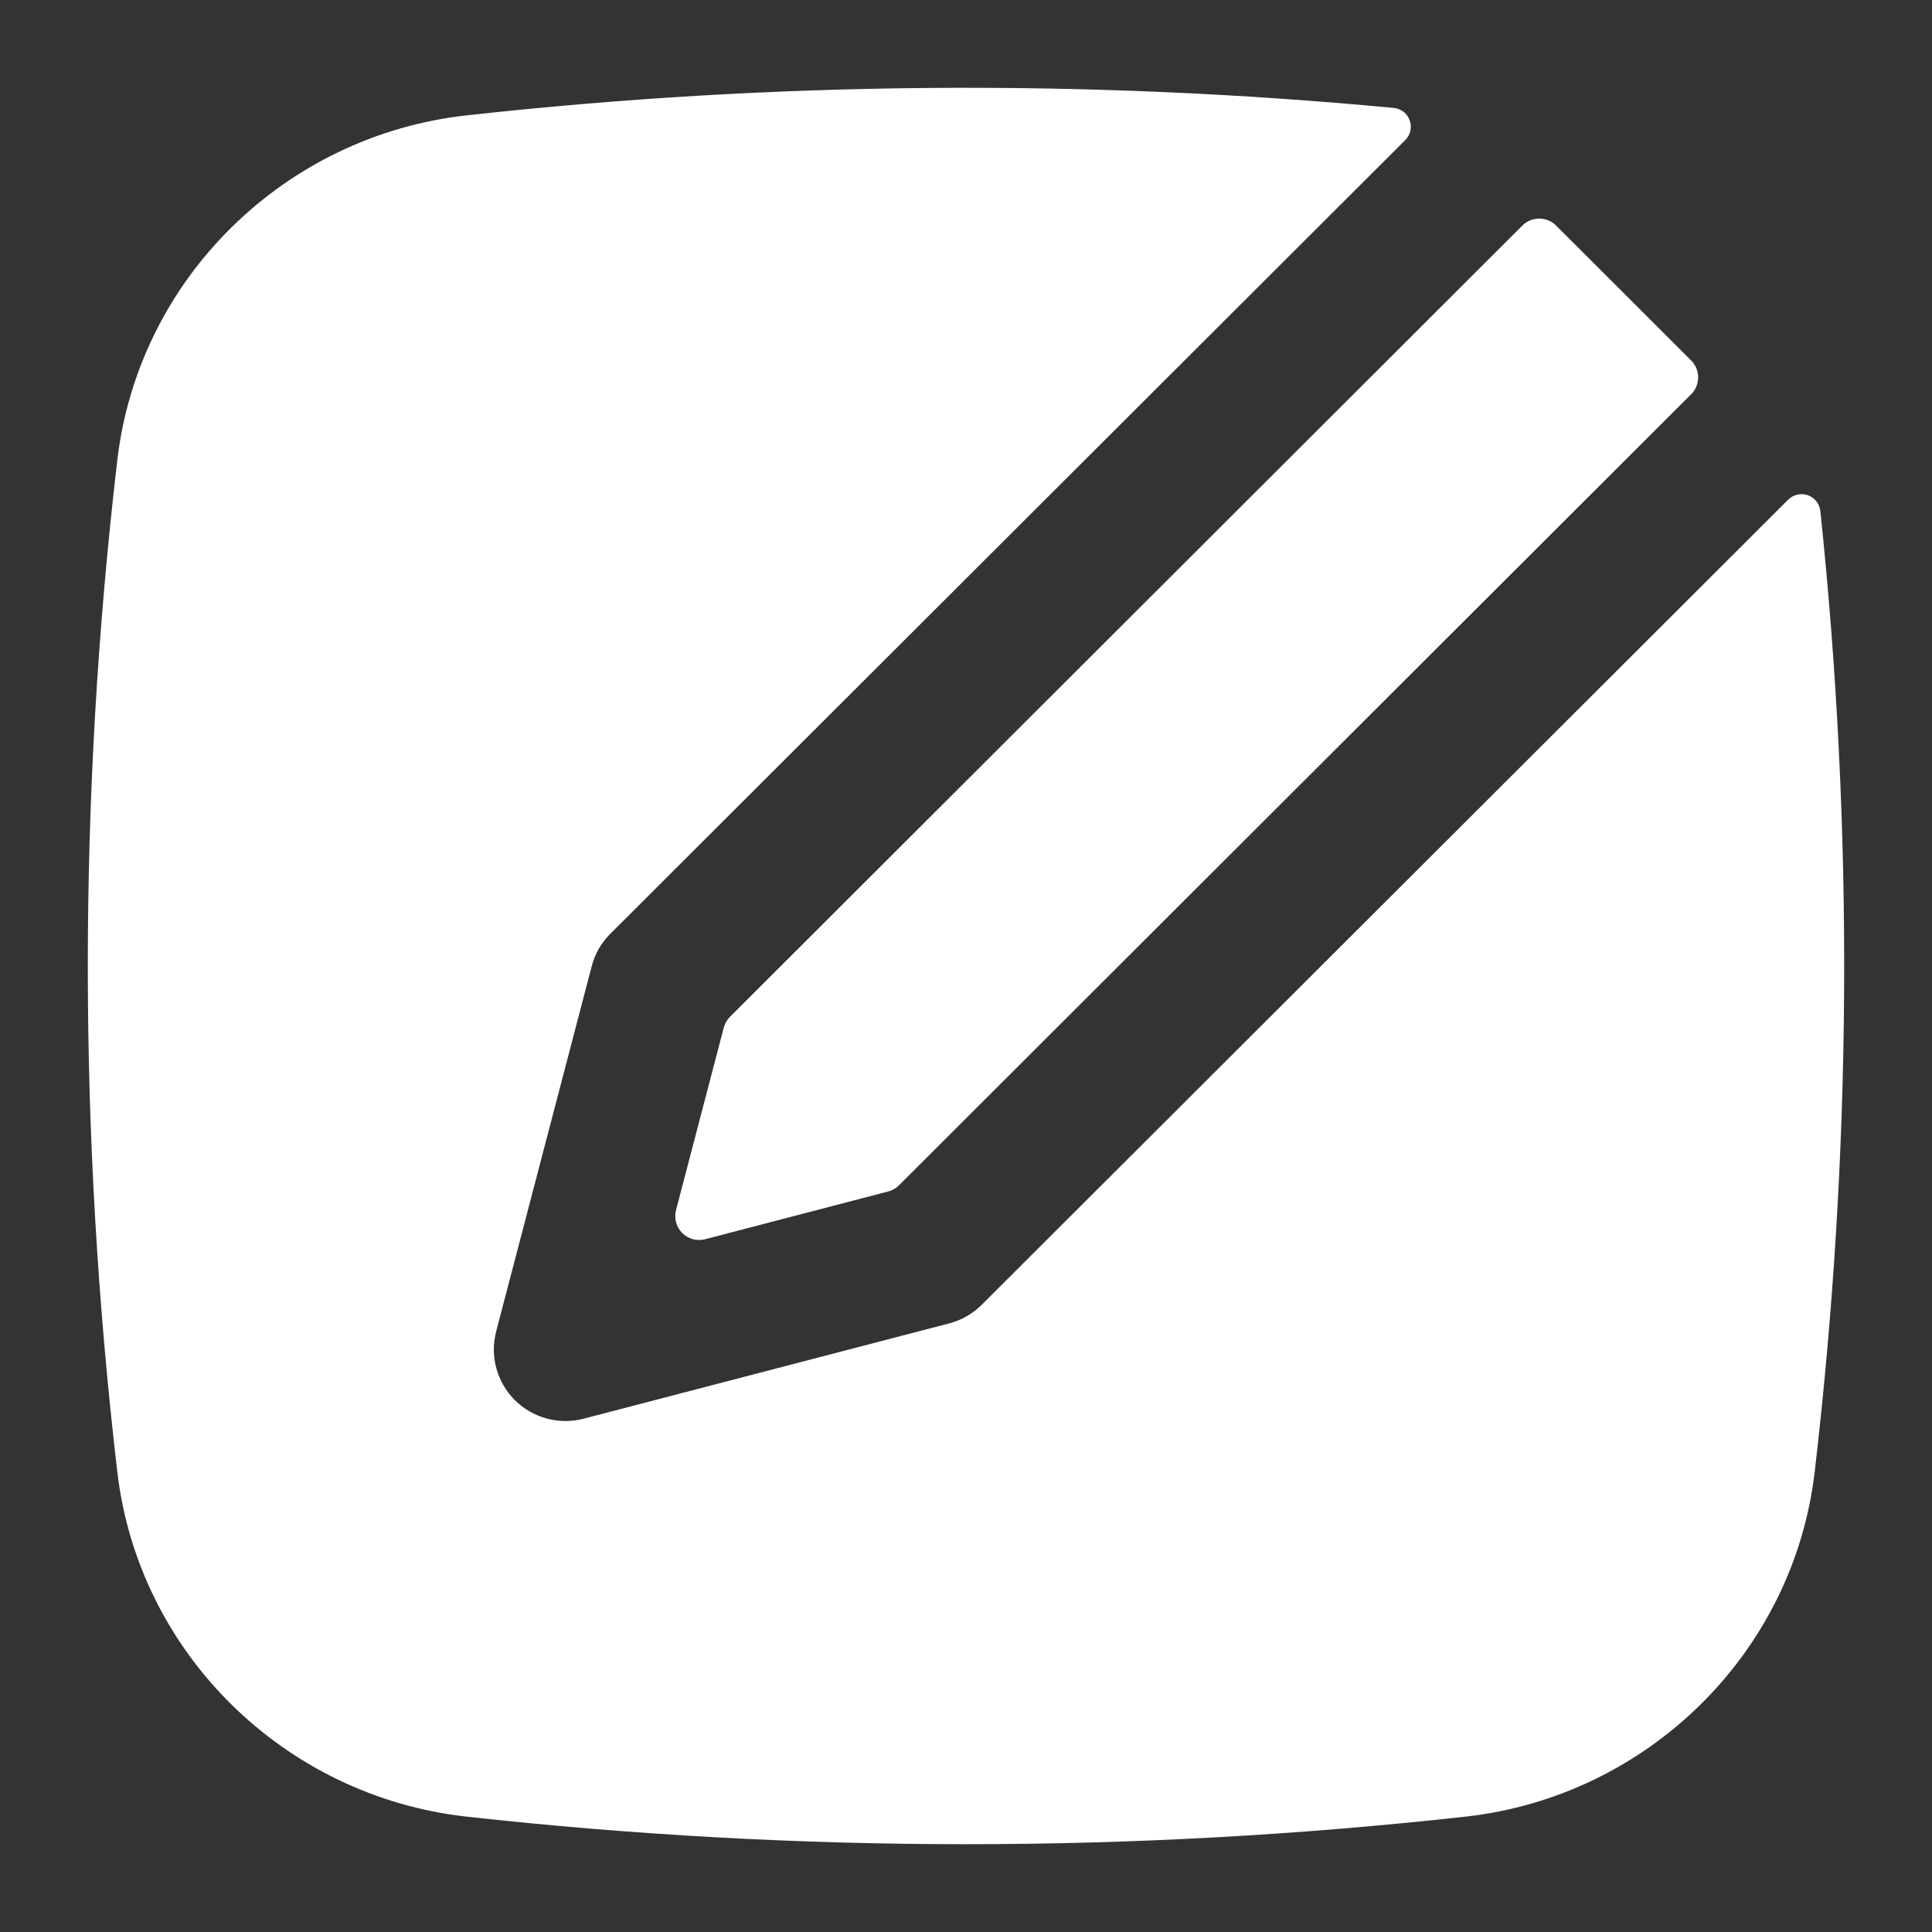 <svg width="22" height="22" viewBox="0 0 22 22" fill="none" xmlns="http://www.w3.org/2000/svg">
<rect x="0" y="0" width="22" height="22" fill="#333333" stroke="none"/>
<path d="M15.87 1.229C16.052 1.246 16.131 1.467 16.001 1.596L6.95 10.633C6.847 10.735 6.774 10.862 6.738 11.002L5.65 15.161C5.614 15.299 5.614 15.443 5.652 15.581C5.689 15.717 5.762 15.842 5.862 15.943C5.963 16.043 6.088 16.116 6.225 16.153C6.363 16.19 6.507 16.191 6.645 16.155L10.811 15.069C10.951 15.032 11.078 14.959 11.181 14.856L20.36 5.692C20.389 5.663 20.425 5.642 20.465 5.633C20.506 5.623 20.547 5.626 20.586 5.639C20.625 5.653 20.659 5.678 20.684 5.71C20.71 5.742 20.725 5.781 20.729 5.822C21.111 9.46 21.089 13.129 20.664 16.762C20.421 18.831 18.756 20.455 16.691 20.686C12.909 21.105 9.092 21.105 5.31 20.686C3.244 20.455 1.579 18.831 1.336 16.762C0.888 12.934 0.888 9.066 1.336 5.238C1.579 3.168 3.244 1.544 5.31 1.314C8.818 0.926 12.357 0.897 15.87 1.229Z" fill="white"/>
<path d="M17.335 2.569C17.36 2.543 17.39 2.523 17.423 2.51C17.456 2.496 17.492 2.489 17.527 2.489C17.563 2.489 17.599 2.496 17.632 2.51C17.665 2.523 17.695 2.543 17.72 2.569L19.258 4.105C19.309 4.156 19.337 4.225 19.337 4.297C19.337 4.369 19.309 4.438 19.258 4.489L10.236 13.498C10.202 13.532 10.159 13.556 10.112 13.568L8.03 14.111C7.984 14.123 7.936 14.123 7.89 14.111C7.844 14.098 7.803 14.074 7.769 14.041C7.736 14.007 7.711 13.966 7.699 13.92C7.687 13.874 7.686 13.826 7.698 13.78L8.242 11.701C8.254 11.655 8.279 11.612 8.313 11.578L17.335 2.569Z" fill="white"/>
</svg>
